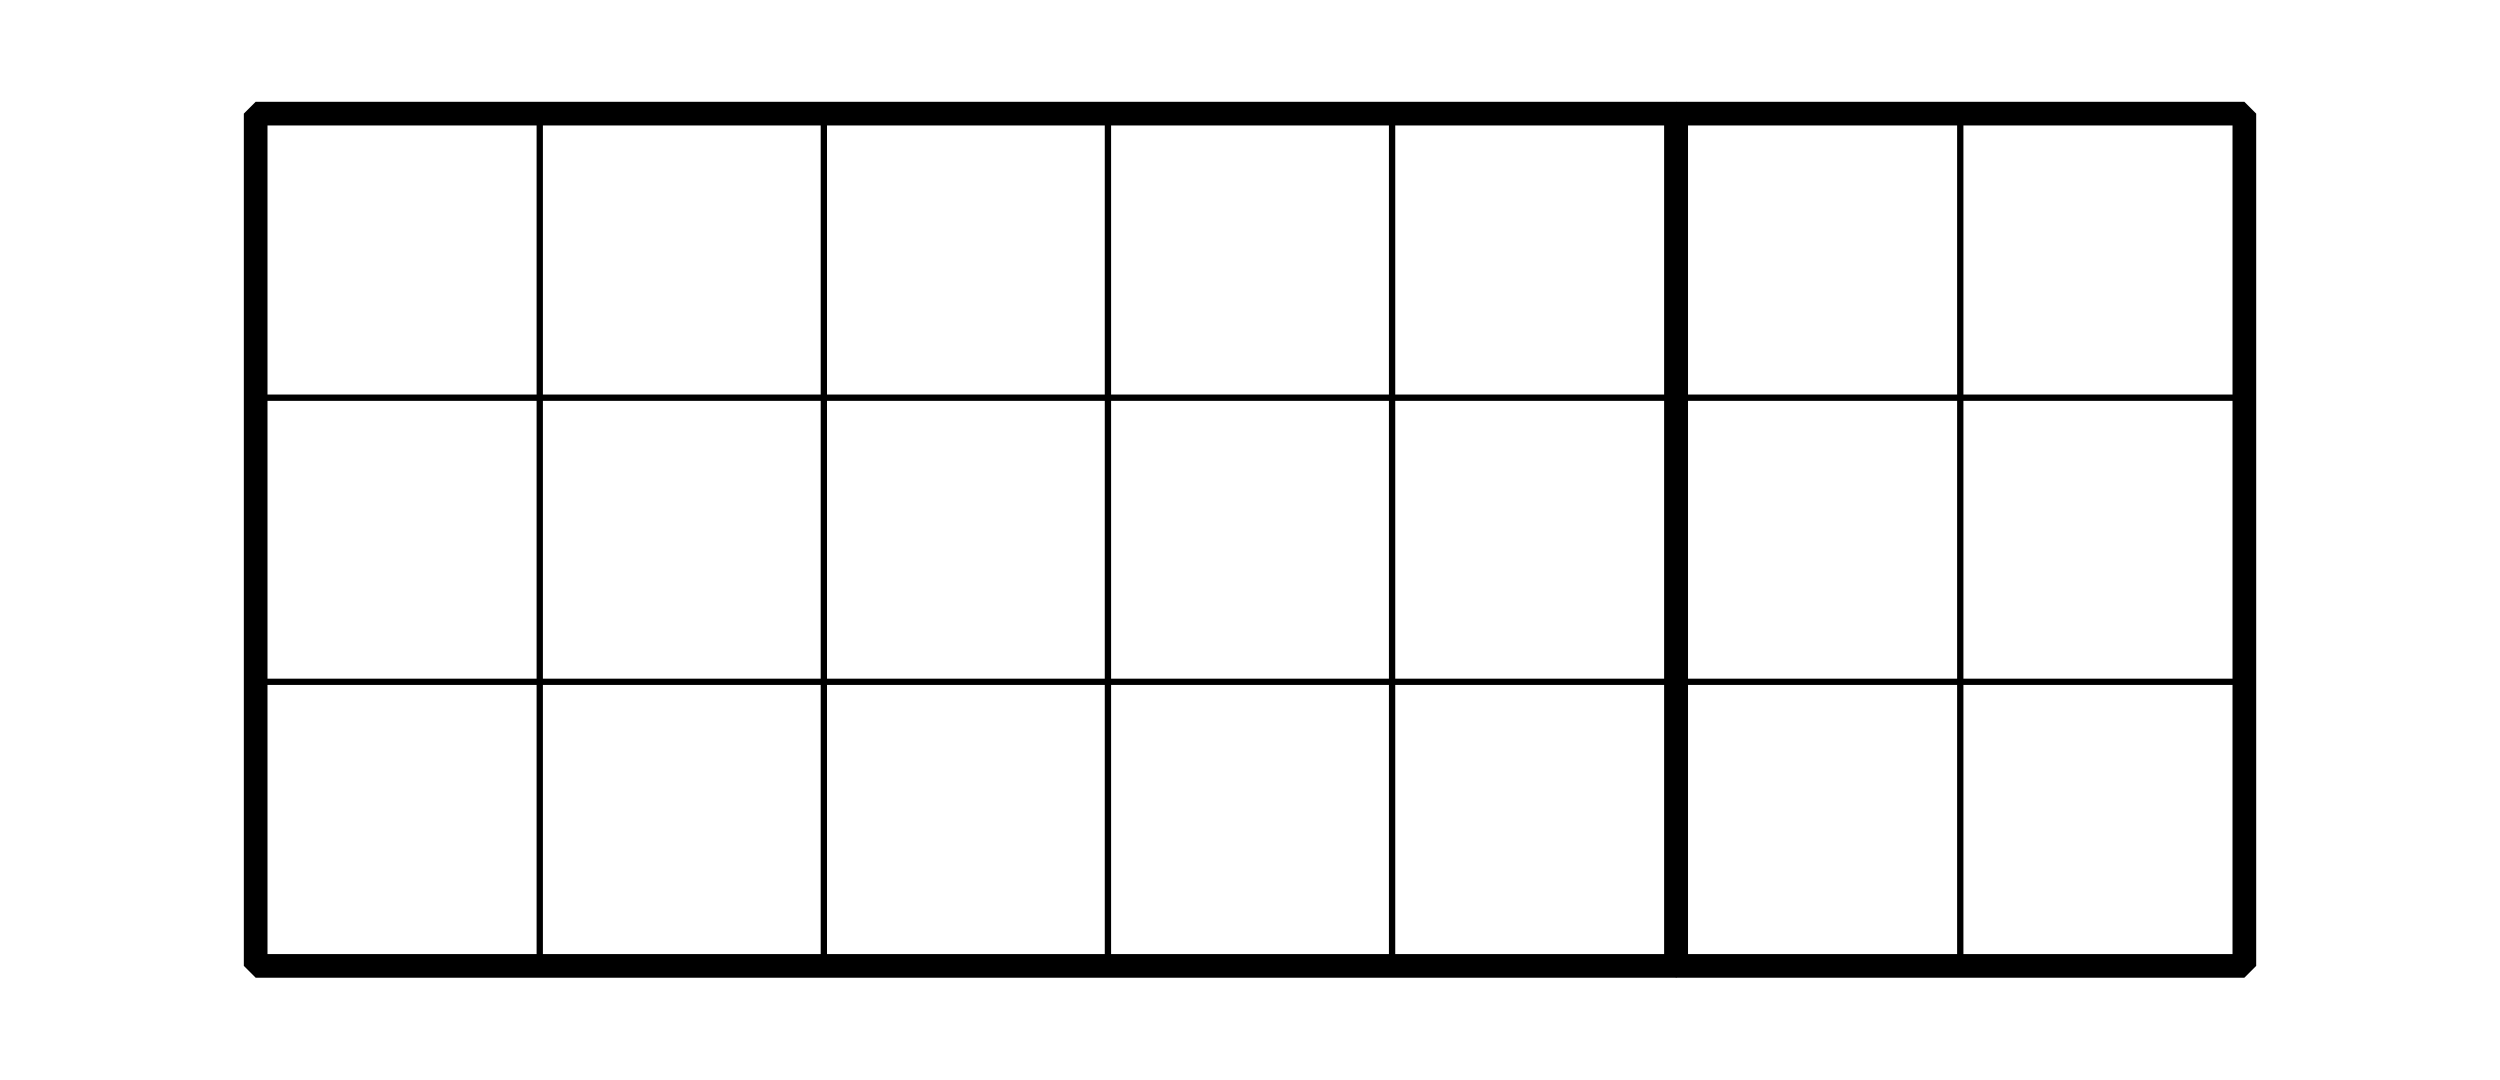 <?xml version='1.0' encoding='UTF-8'?>
<!-- This file was generated by dvisvgm 2.1.3 -->
<svg height='68.401pt' version='1.1' viewBox='-72 -72 158.401 68.401' width='158.401pt' xmlns='http://www.w3.org/2000/svg' xmlns:xlink='http://www.w3.org/1999/xlink'>
<defs>
<clipPath id='clip1'>
<path d='M-72 -3.598V-72H86.402V-3.598ZM86.402 -72'/>
</clipPath>
</defs>
<g id='page1'>
<path clip-path='url(#clip1)' d='M-55.801 -10.801H70.203M-55.801 -28.801H70.203M-55.801 -46.801H70.203M-55.801 -64.801H70.203M-55.801 -10.801V-64.801M-37.801 -10.801V-64.801M-19.801 -10.801V-64.801M-1.801 -10.801V-64.801M16.203 -10.801V-64.801M34.203 -10.801V-64.801M52.203 -10.801V-64.801M70.203 -10.801V-64.801' fill='none' stroke='#000000' stroke-linejoin='bevel' stroke-miterlimit='10.037' stroke-width='0.4'/>
<path clip-path='url(#clip1)' d='M-55.801 -10.801V-64.801H34.203V-10.801Z' fill='none' stroke='#000000' stroke-linejoin='bevel' stroke-miterlimit='10.037' stroke-width='1.5'/>
<path clip-path='url(#clip1)' d='M34.203 -10.801V-64.801H70.203V-10.801Z' fill='none' stroke='#000000' stroke-linejoin='bevel' stroke-miterlimit='10.037' stroke-width='1.5'/>
</g>
</svg>